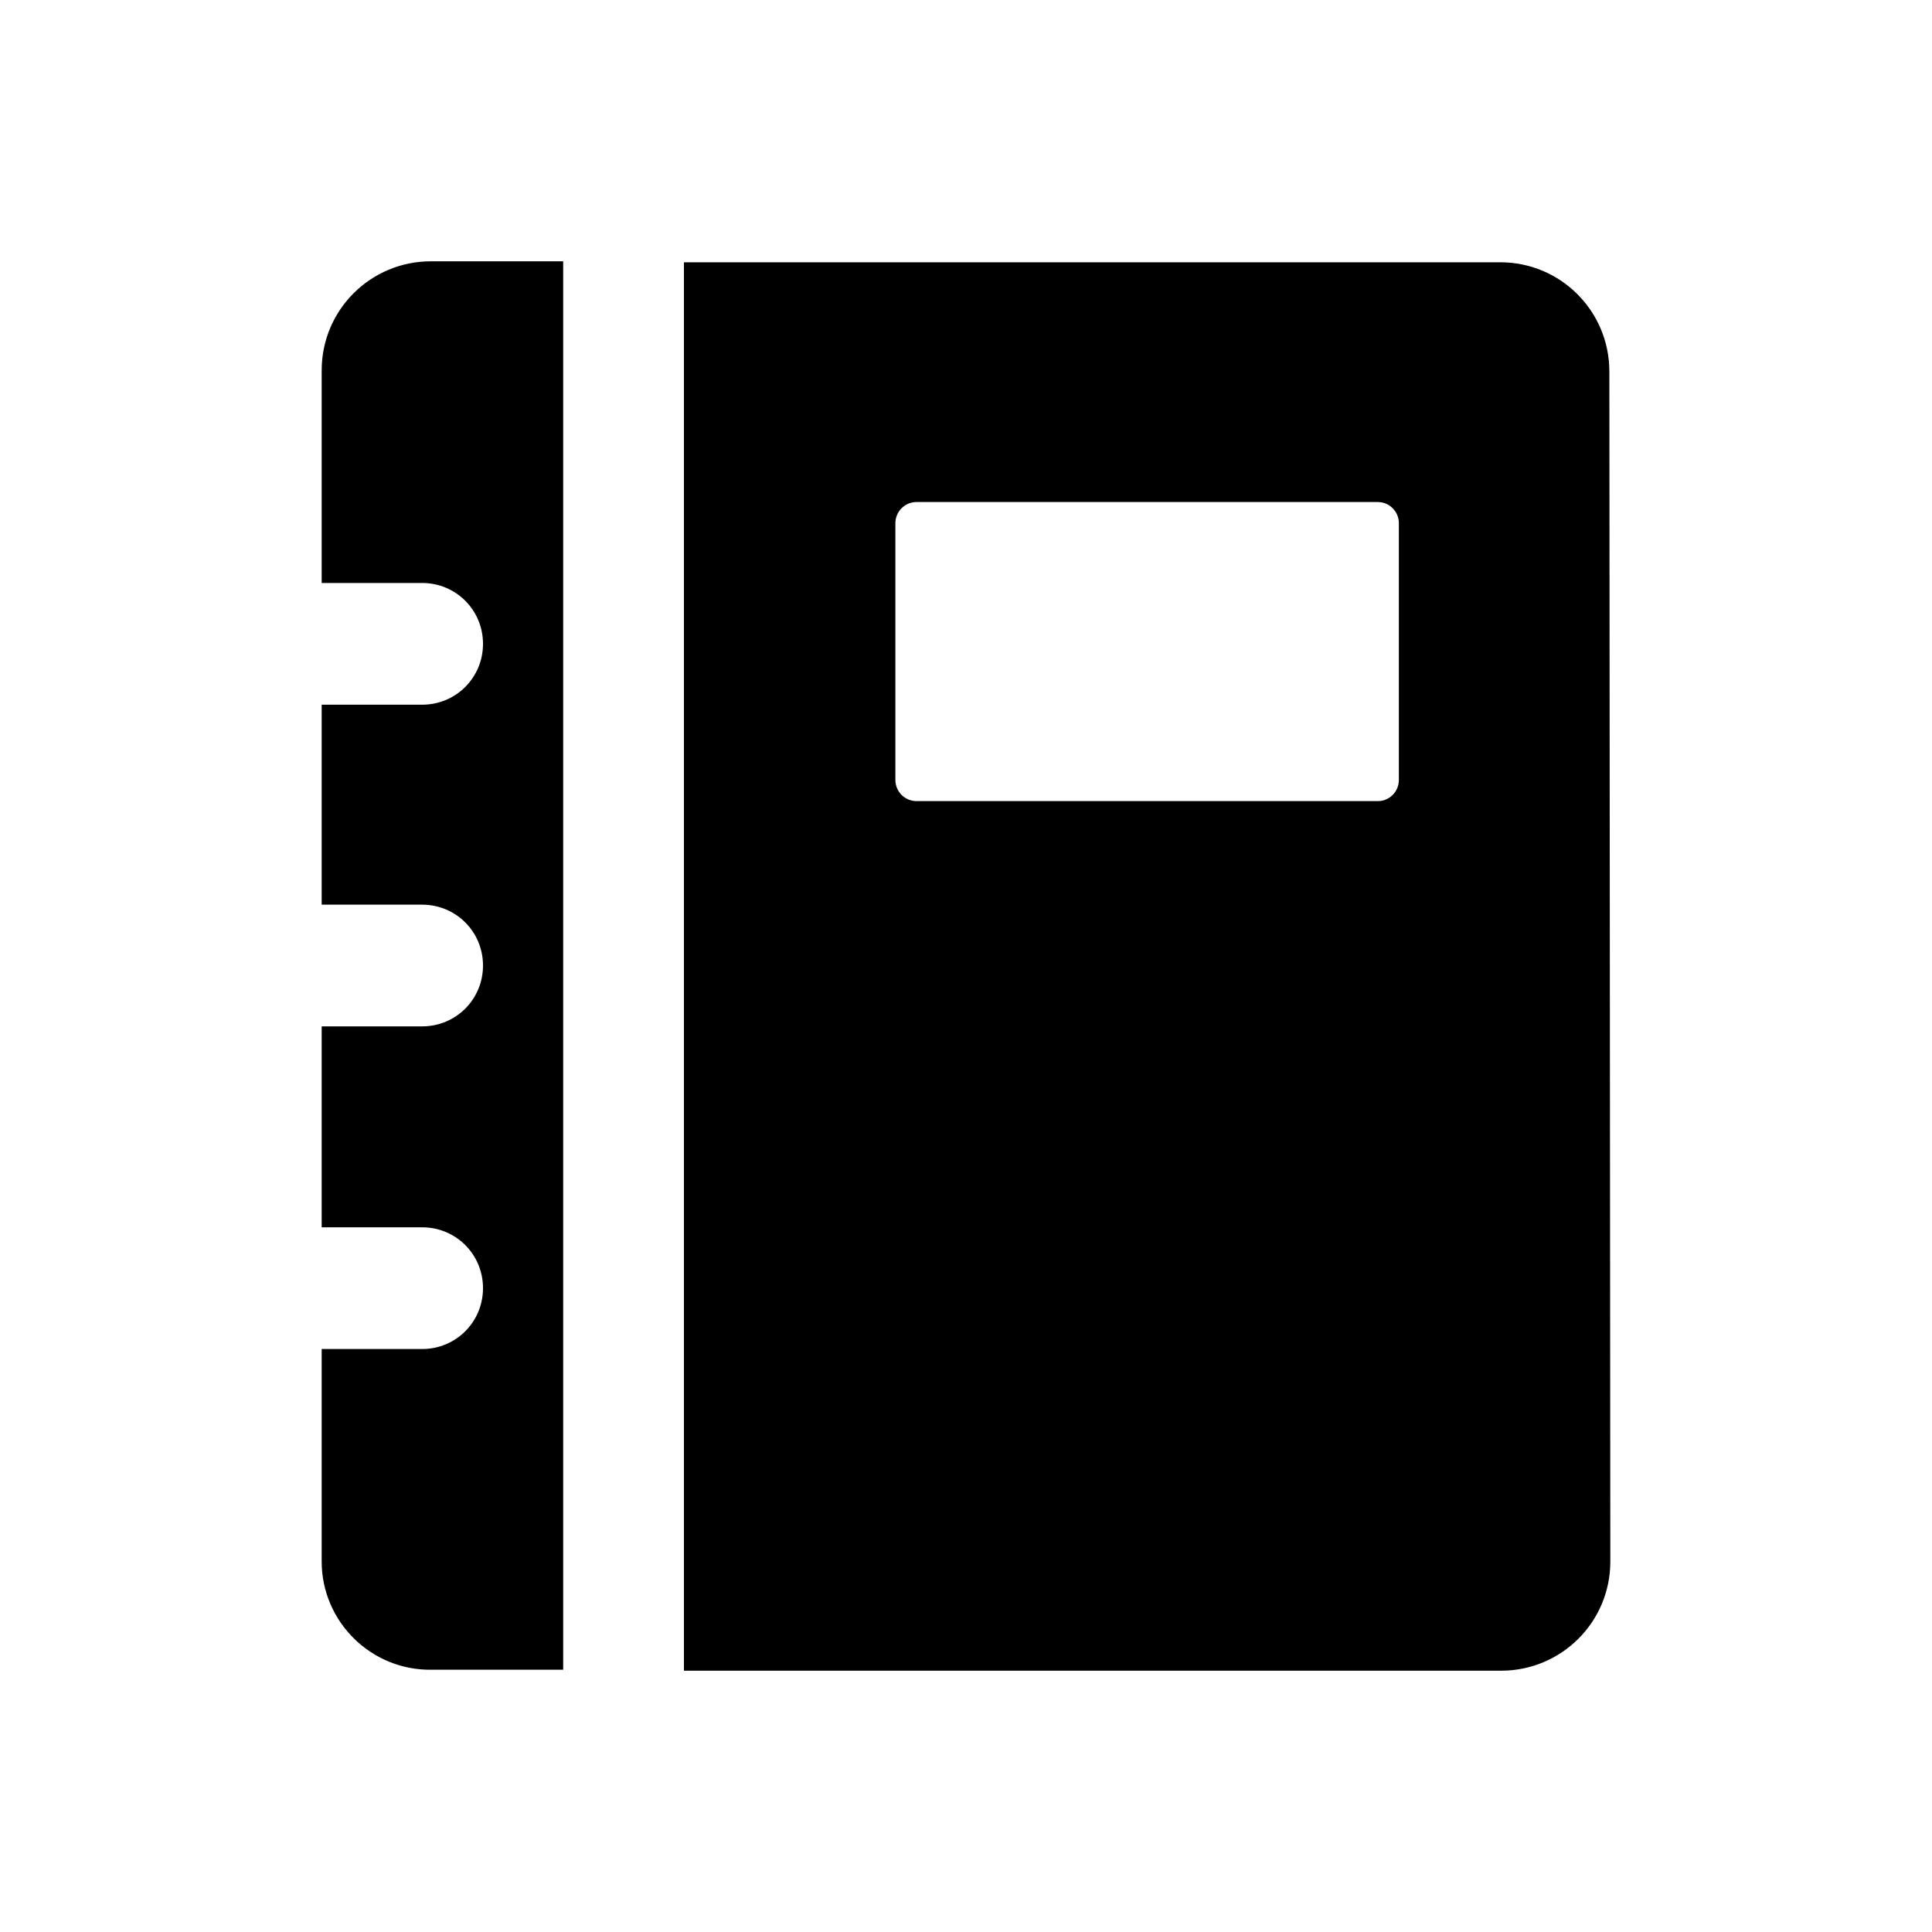 <?xml version="1.0" standalone="no"?><!DOCTYPE svg PUBLIC "-//W3C//DTD SVG 1.1//EN" "http://www.w3.org/Graphics/SVG/1.1/DTD/svg11.dtd"><svg t="1585570299962" class="icon" viewBox="0 0 1024 1024" version="1.1" xmlns="http://www.w3.org/2000/svg" p-id="14651" xmlns:xlink="http://www.w3.org/1999/xlink" width="128" height="128"><defs><style type="text/css"></style></defs><path d="M170.496 827.648v-112.64h53.248c17.92 0 32.256-14.336 32.256-32.256s-14.336-32.256-32.256-32.256H170.496v-106.496h53.248c17.92 0 32.256-14.336 32.256-32.256s-14.336-32.256-32.256-32.256H170.496v-105.984h53.248c17.92 0 32.256-14.336 32.256-32.256s-14.336-32.256-32.256-32.256H170.496v-112.64c0-32.256 26.112-57.856 57.856-57.856h70.144v746.496H228.864c-32.256 0.512-58.368-25.6-58.368-57.344z m683.008 0c0 32.256-26.112 57.856-57.856 57.856H362.496V139.008h432.64c32.256 0 57.856 26.112 57.856 57.856l0.512 630.784z m-112.077-414.259V277.299c0-6.195-5.018-11.213-11.213-11.213H485.786c-6.195 0-11.213 5.018-11.213 11.213v136.09c0 6.195 5.018 11.213 11.213 11.213h244.429c6.195 0.051 11.213-5.018 11.213-11.213z" p-id="14652"></path></svg>
